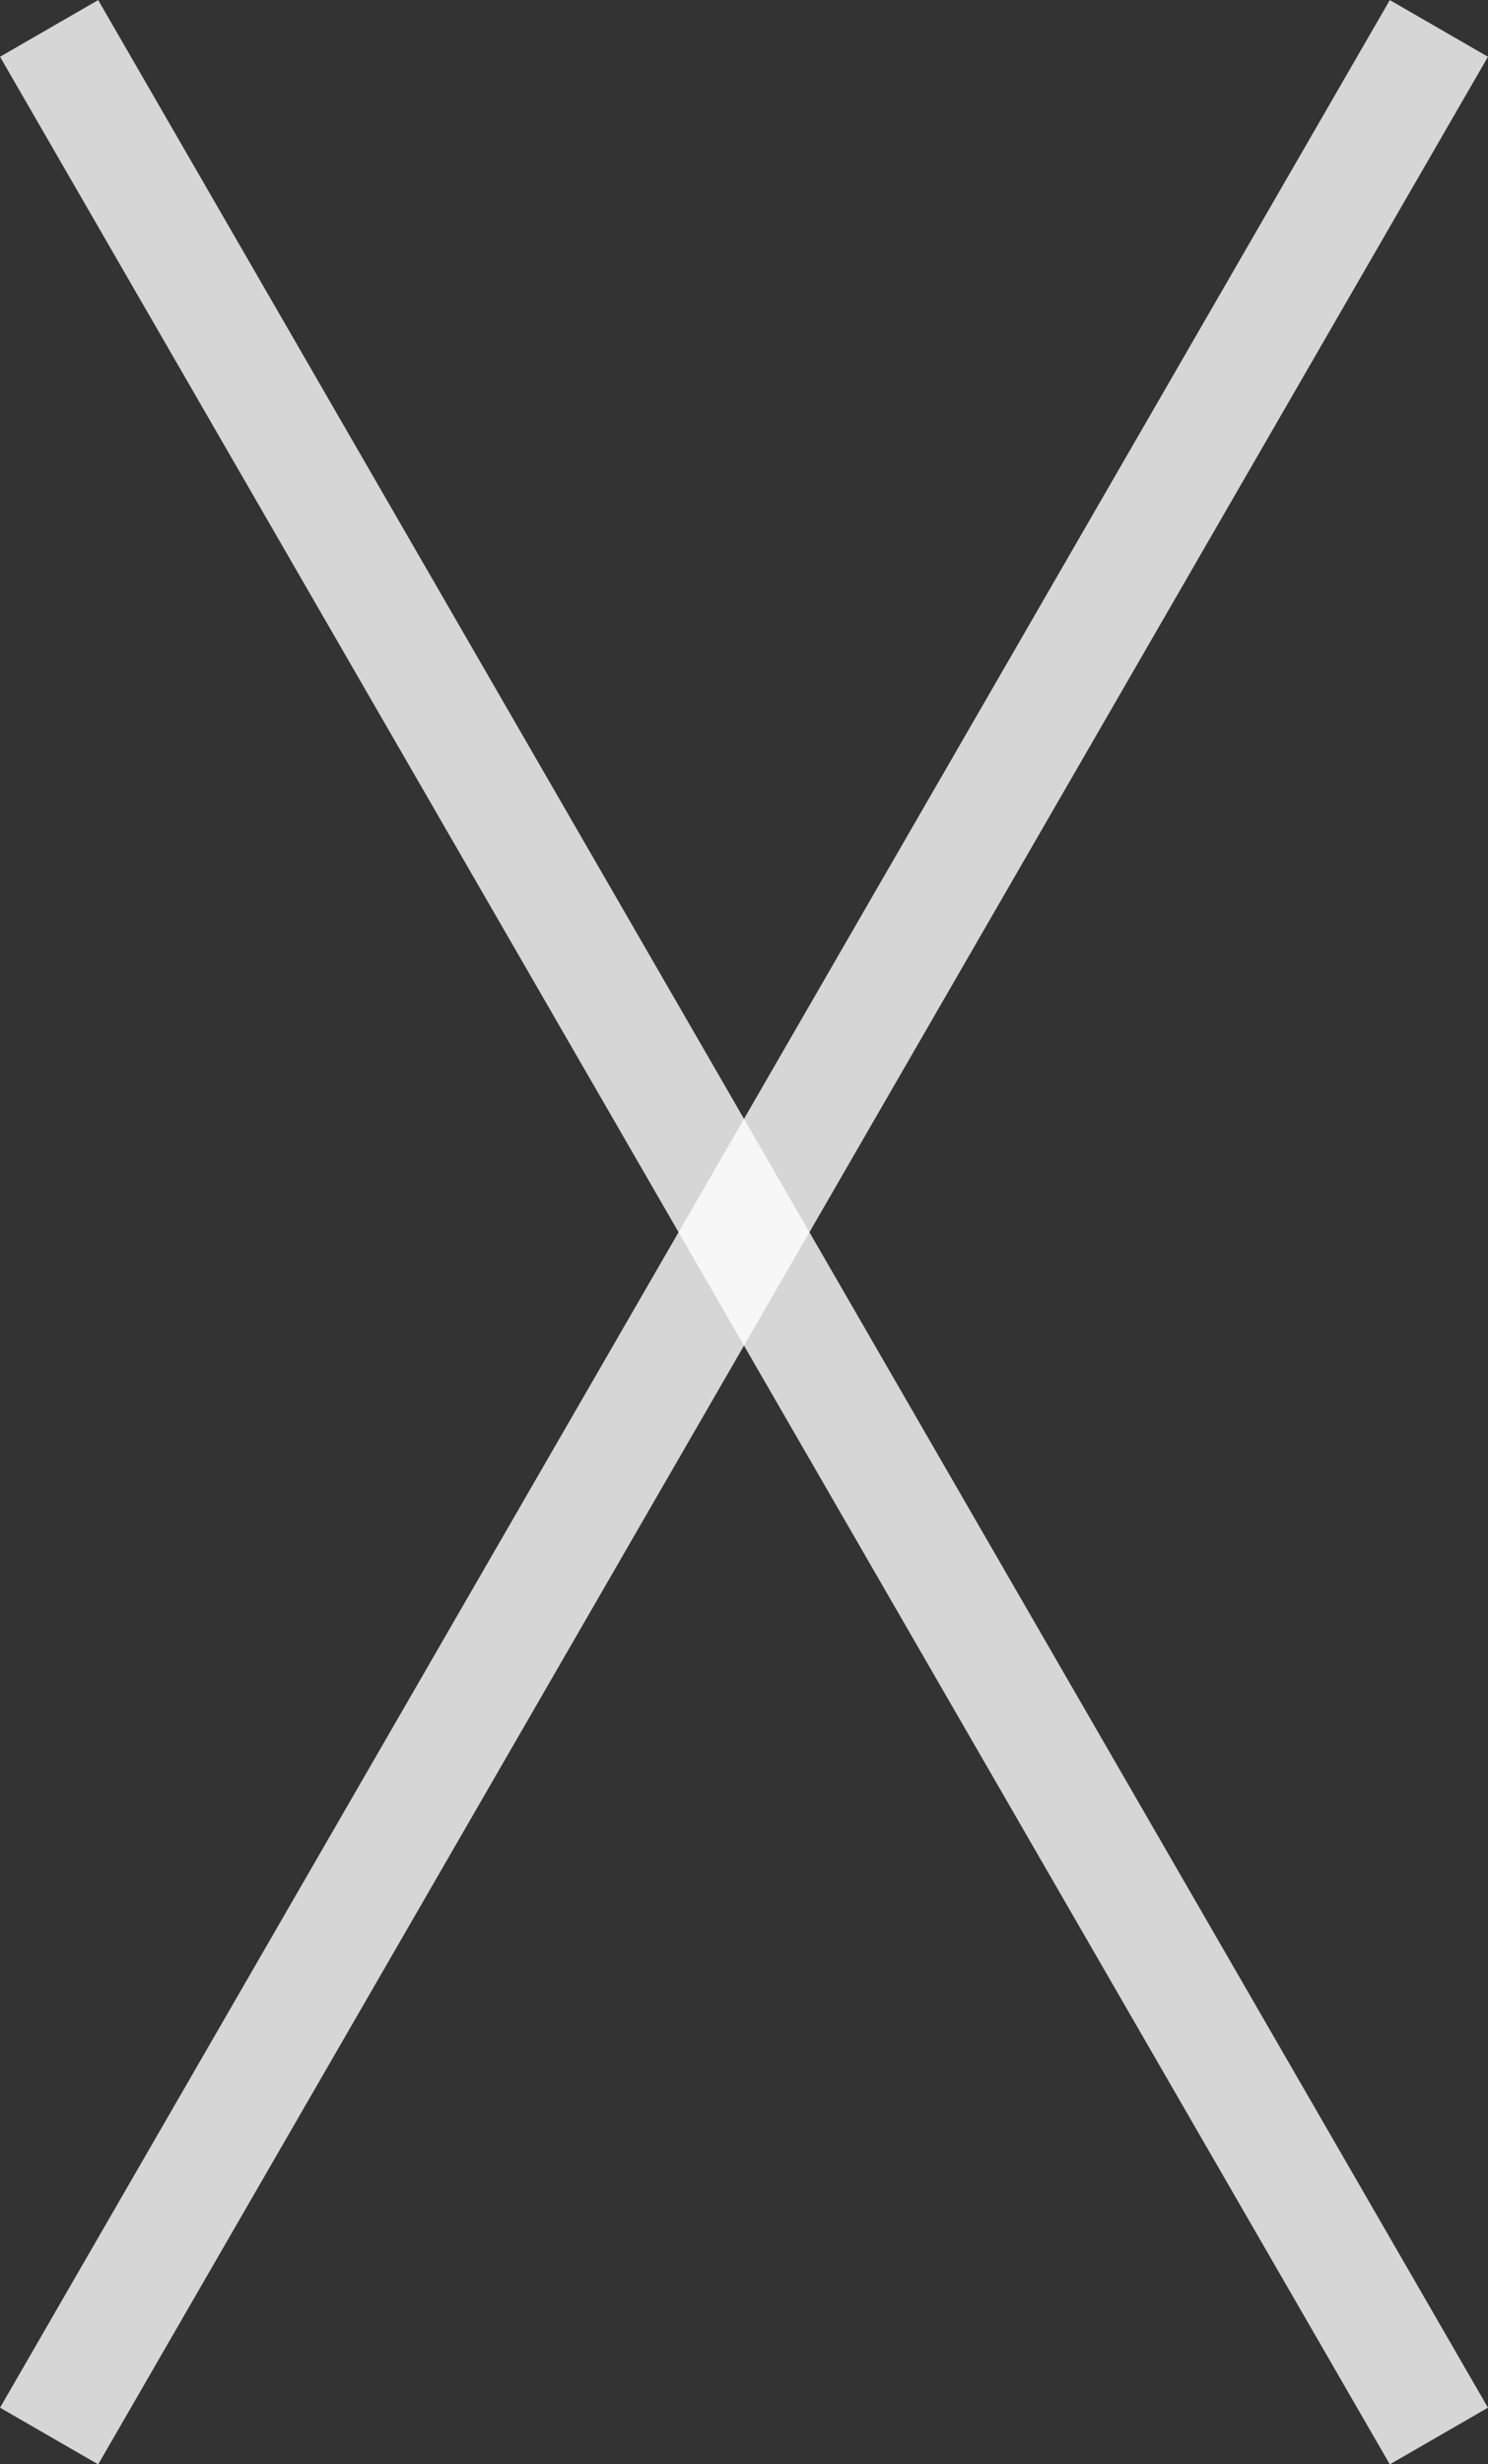 <svg xmlns="http://www.w3.org/2000/svg" width="9.846" height="16.303" viewBox="0 0 9.846 16.303">
  <rect x="0" y="0" width="9.846" height="16.303" fill="#333333" stroke="none"/>
  <g id="_X_out" data-name="&apos;X&apos; out" transform="translate(0.325 0.188)">
    <line id="Line_356" data-name="Line 356" x2="9.196" y2="15.928" fill="none" stroke="#fff" stroke-width="0.75" opacity="0.8"/>
    <line id="Line_357" data-name="Line 357" x1="9.196" y2="15.928" fill="none" stroke="#fff" stroke-width="0.75" opacity="0.8"/>
  </g>
</svg>
